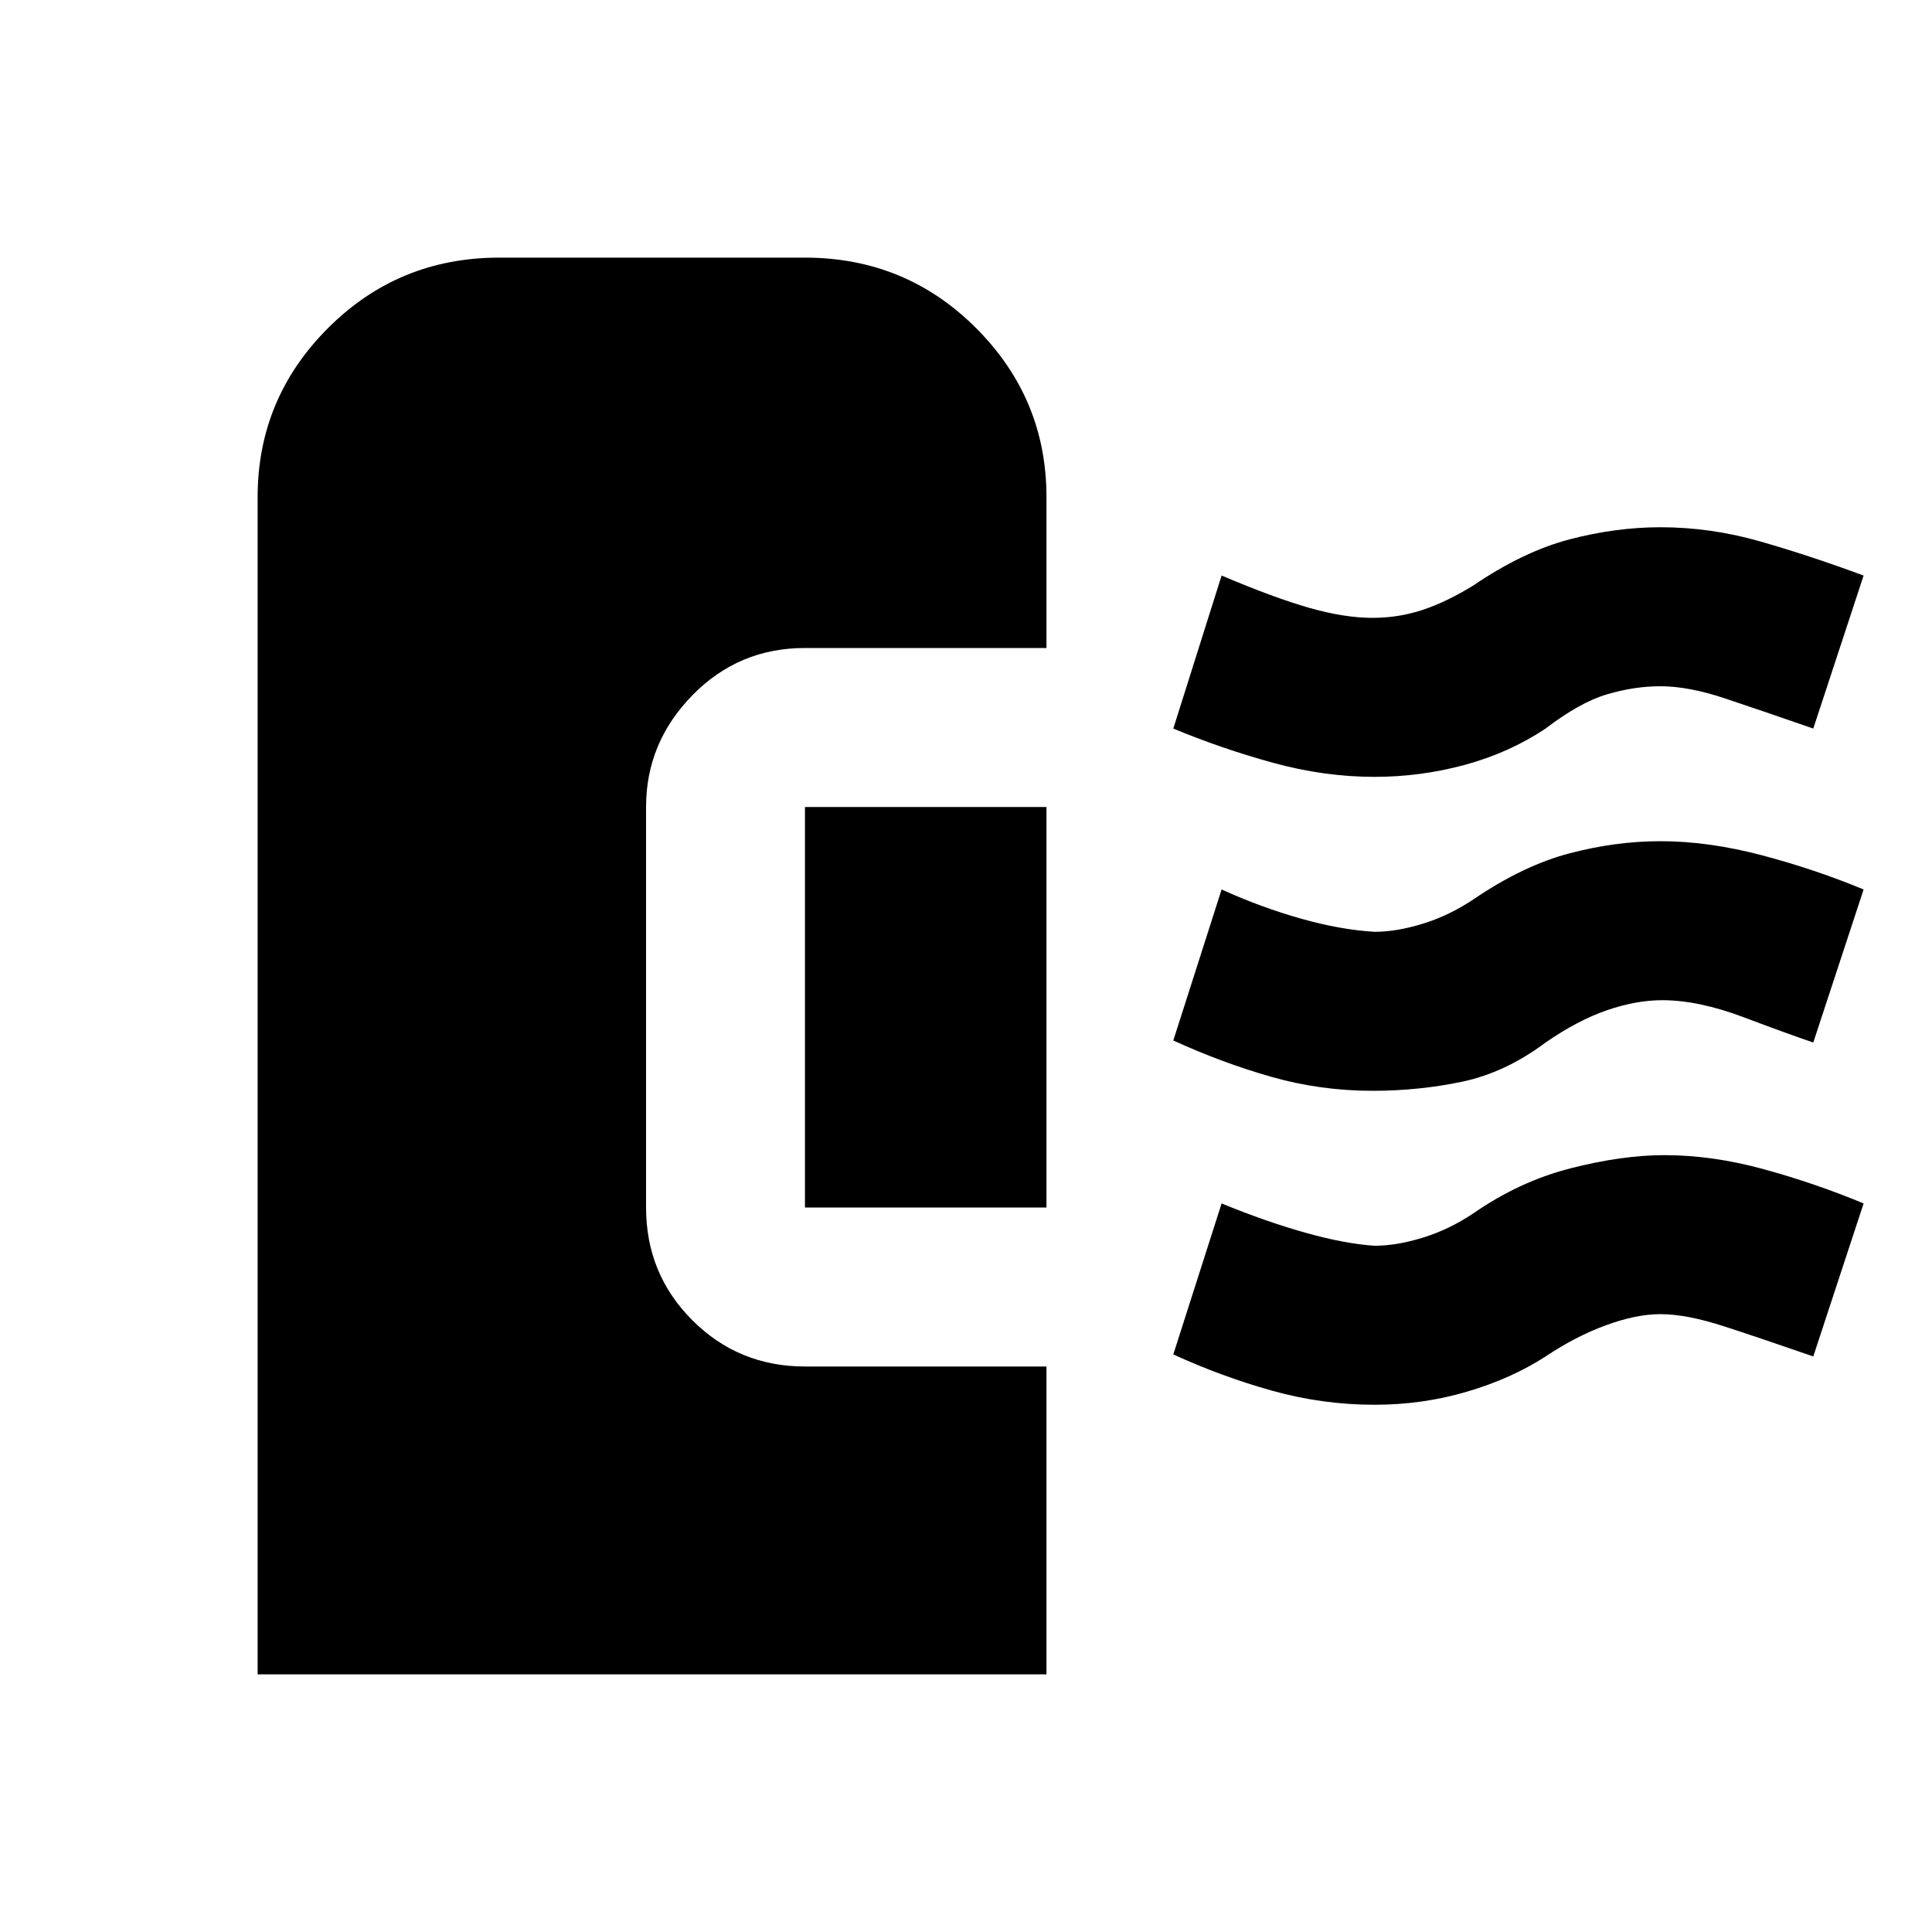 <svg xmlns="http://www.w3.org/2000/svg" height="20" width="20"><path d="M14.208 11.292q-.541 0-1.052-.146-.51-.146-1.01-.375l.5-1.563q.416.188.823.302.406.115.76.136.229 0 .5-.084.271-.083.521-.25.521-.354 1-.479t.938-.125q.5 0 1.052.146t1.052.354l-.521 1.584q-.25-.084-.719-.261t-.844-.177q-.27 0-.573.104-.302.104-.635.334-.417.312-.865.406-.447.094-.927.094Zm.021-3.25q-.521 0-1.052-.146t-1.031-.354l.5-1.584q.542.23.906.334.365.104.656.104.271 0 .521-.083.25-.084.521-.251.521-.354 1-.479t.938-.125q.52 0 1.031.146.51.146 1.073.354l-.521 1.584q-.542-.188-.917-.313t-.666-.125q-.271 0-.553.084-.281.083-.635.354-.375.25-.833.375-.459.125-.938.125Zm0 6.5q-.541 0-1.062-.146t-1.021-.375l.5-1.563q.458.188.864.302.407.115.719.136.229 0 .5-.084.271-.083.521-.25.479-.333 1.01-.468.532-.136.969-.136.5 0 1.031.146.532.146 1.032.354l-.521 1.584q-.542-.188-.927-.313-.386-.125-.656-.125-.25 0-.563.115-.313.114-.625.323-.354.229-.812.364-.459.136-.959.136ZM8.333 12.5V8.354h2.5V12.5Zm-5.666 4.833V5.146q0-1.021.729-1.75.729-.729 1.771-.729h3.166q1.042 0 1.771.729.729.729.729 1.75v1.562h-2.5q-.687 0-1.166.49-.479.49-.479 1.156V12.5q0 .688.479 1.167.479.479 1.166.479h2.5v3.187Z"/></svg>